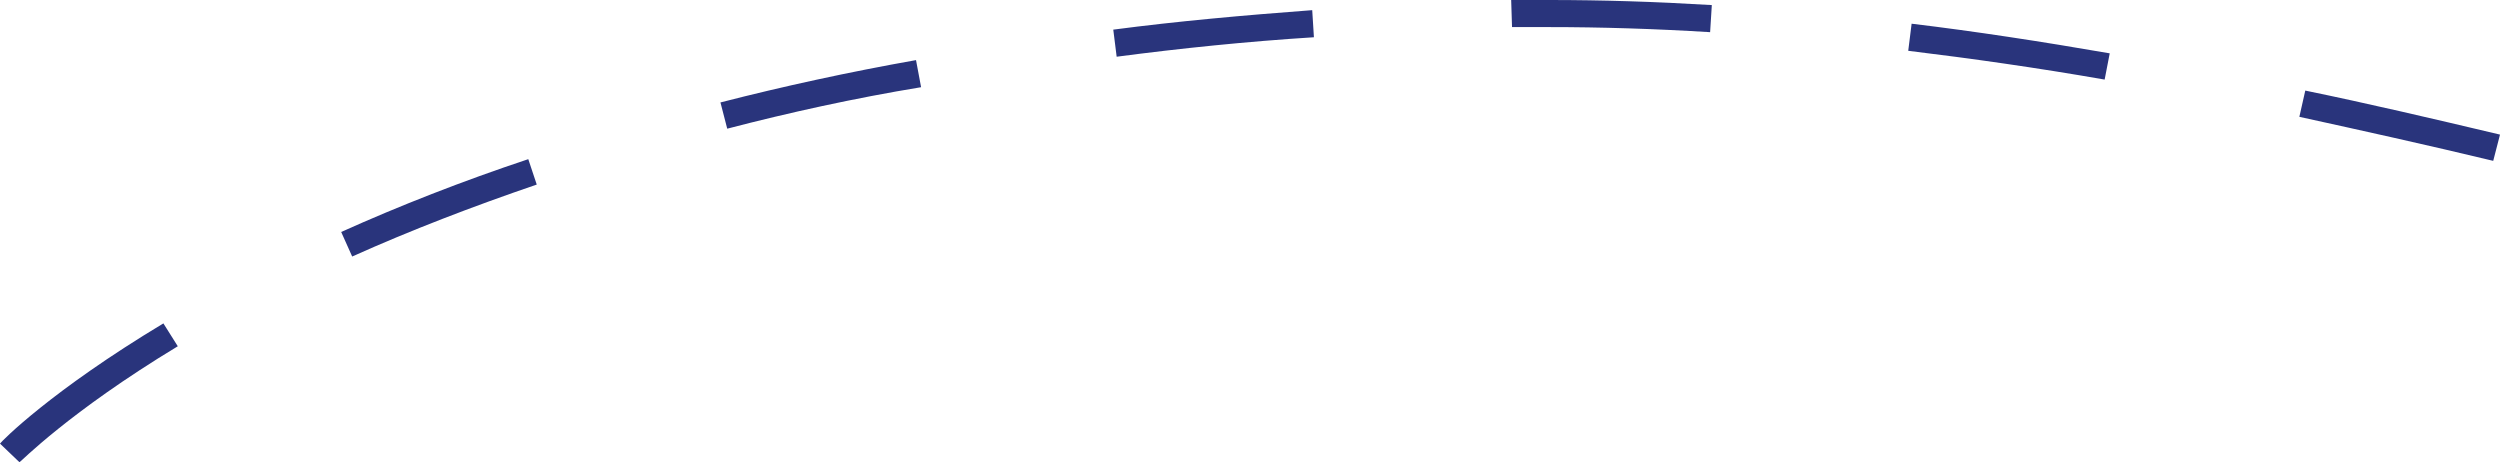<?xml version="1.0" encoding="utf-8"?>
<!-- Generator: Adobe Illustrator 16.0.0, SVG Export Plug-In . SVG Version: 6.00 Build 0)  -->
<!DOCTYPE svg PUBLIC "-//W3C//DTD SVG 1.1//EN" "http://www.w3.org/Graphics/SVG/1.1/DTD/svg11.dtd">
<svg version="1.1" id="Layer_1" xmlns="http://www.w3.org/2000/svg" xmlns:xlink="http://www.w3.org/1999/xlink" x="0px" y="0px"
	 width="295.3px" height="54.6px" viewBox="0 0 295.3 54.6" enable-background="new 0 0 295.3 54.6" xml:space="preserve">
<path id="Pfad_3336" fill="#29347C" d="M2.3,54.6L0,52.4c0.2-0.301,6-6.201,19.3-14.201L21,40.9C8.1,48.7,2.4,54.6,2.3,54.6
	 M41.6,30.3l-1.3-2.9c6.9-3.1,14.3-6,22.1-8.6l1,3C55.8,24.4,48.5,27.2,41.6,30.3 M294.5,19c-7.9-1.9-15.601-3.6-22.9-5.2l0.7-3.1
	c7.3,1.5,15,3.3,23,5.2L294.5,19z M85.9,15.2l-0.8-3.1c7.4-1.9,15.2-3.6,23.1-5l0.6,3.2C100.9,11.6,93.2,13.3,85.9,15.2 M248.6,9.4
	c-8-1.4-15.8-2.5-23.2-3.4l0.4-3.2c7.5,0.9,15.3,2.1,23.4,3.5L248.6,9.4z M131.9,6.7l-0.4-3.2c7.6-1,15.5-1.7,23.5-2.3l0.2,3.2
	C147.3,4.9,139.5,5.7,131.9,6.7 M202,3.8c-6.5-0.4-12.9-0.6-19-0.6c-1.5,0-3,0-4.4,0L178.5,0c1.5,0,3,0,4.5,0
	c6.2,0,12.6,0.2,19.2,0.6L202,3.8z"/>
</svg>
